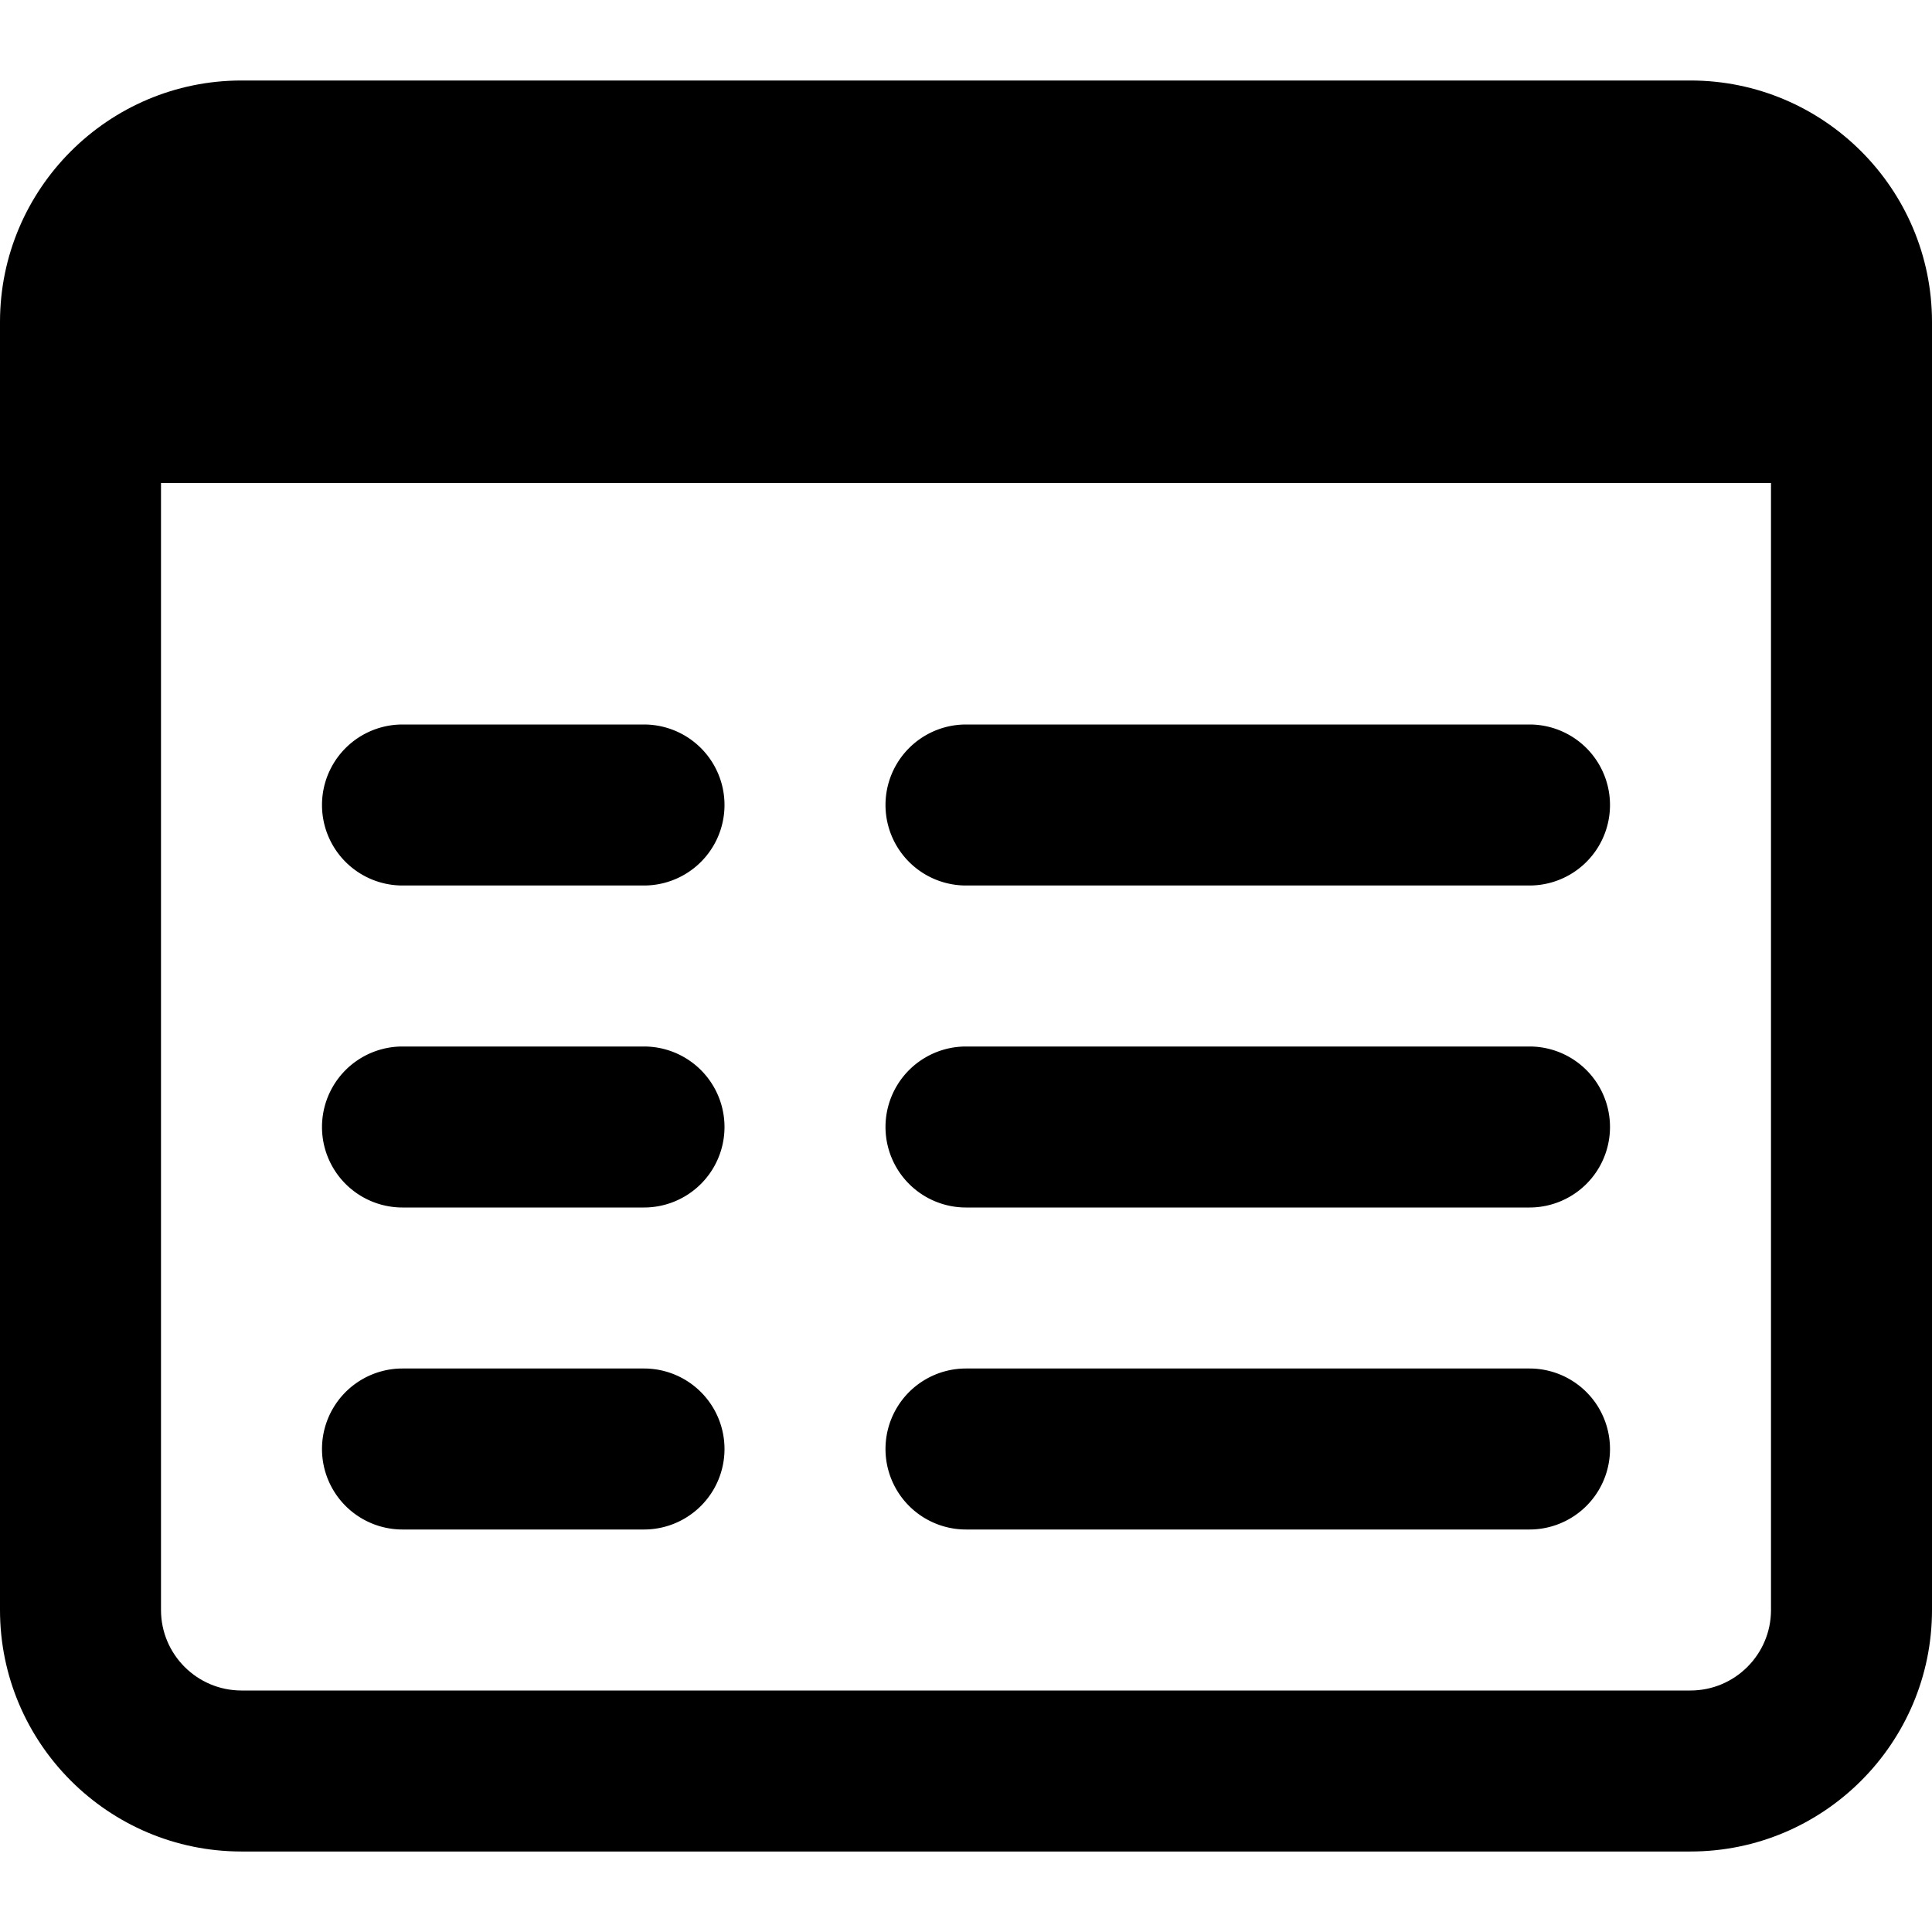 <svg height="512" viewBox="0 0 24 24" width="512" xmlns="http://www.w3.org/2000/svg"><path d="M21 1H3C1.346 1 0 2.346 0 4v16c0 1.654 1.346 3 3 3h18c1.654 0 3-1.346 3-3V4c0-1.654-1.346-3-3-3zm0 20H3c-.551 0-1-.448-1-1V6h20v14c0 .552-.449 1-1 1z"/><path d="M19 11h-7a1 1 0 010-2h7a1 1 0 010 2zM19 15h-7a1 1 0 010-2h7a1 1 0 010 2zM19 19h-7a1 1 0 010-2h7a1 1 0 010 2zM8 11H5a1 1 0 010-2h3a1 1 0 010 2zM8 15H5a1 1 0 010-2h3a1 1 0 010 2zM8 19H5a1 1 0 010-2h3a1 1 0 010 2z"/></svg>